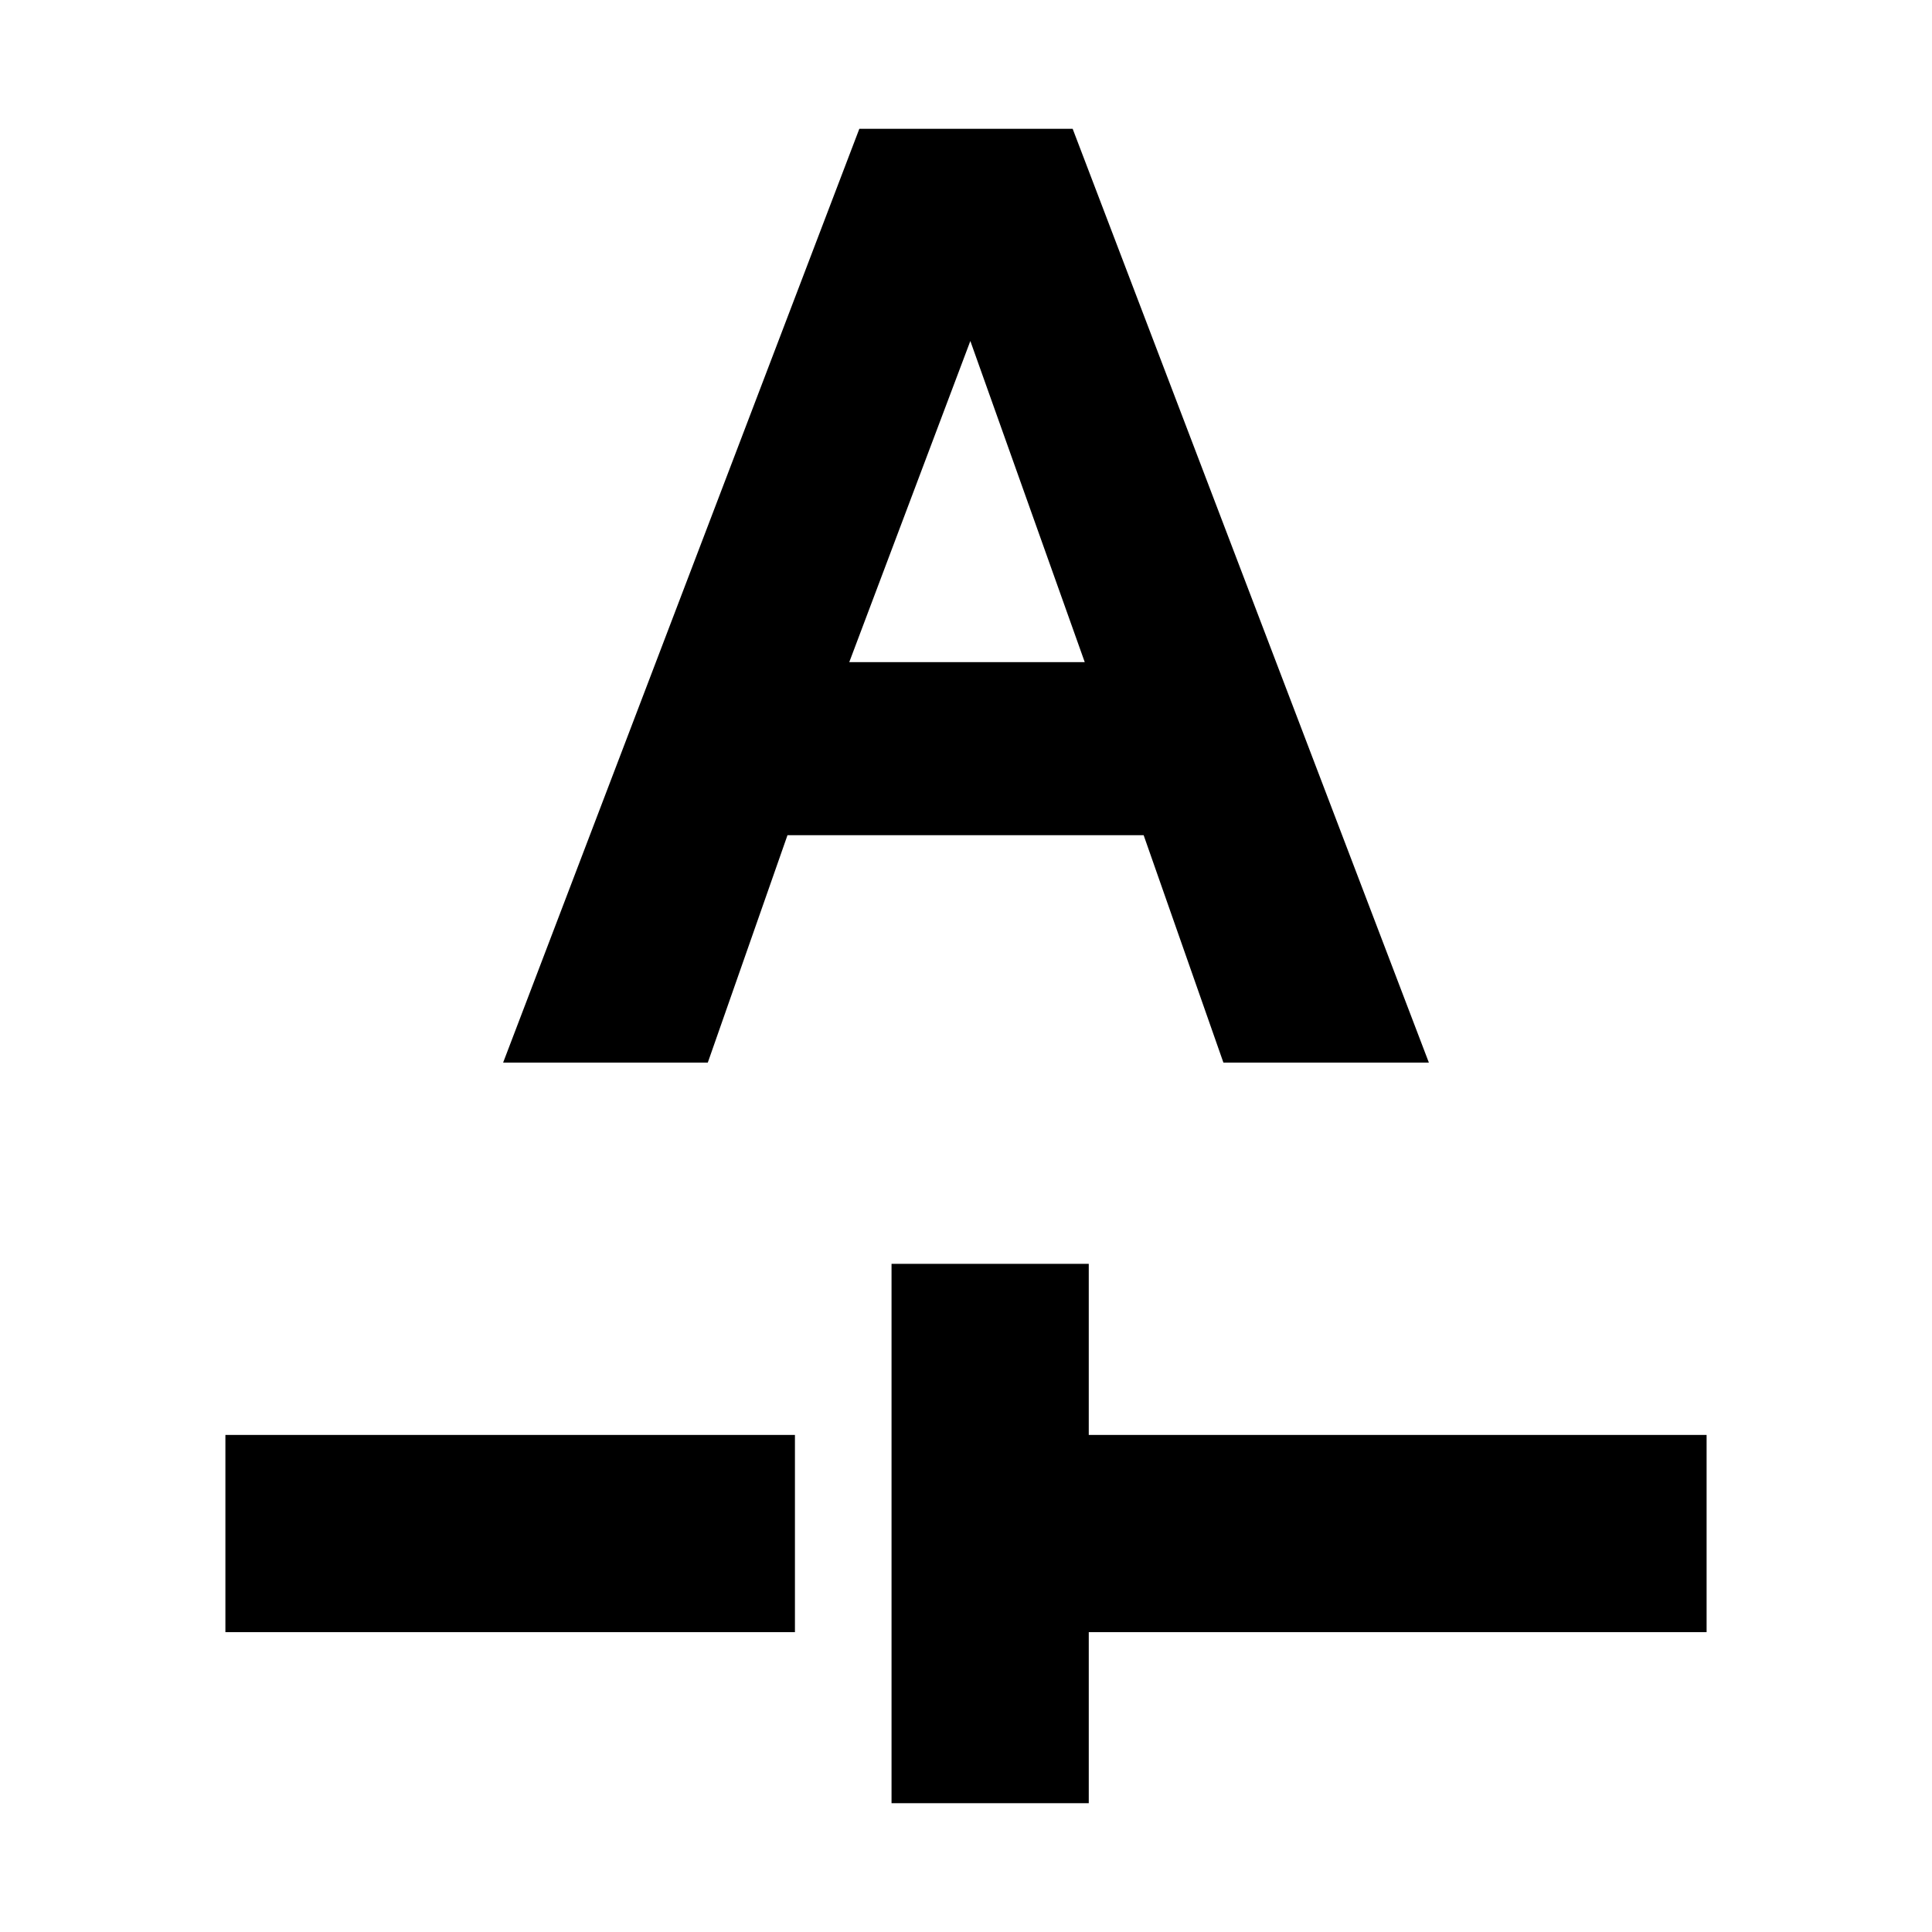 <svg xmlns="http://www.w3.org/2000/svg" height="20" viewBox="0 -960 960 960" width="20"><path d="M443-64v-268h98v85h307v98H541v85h-98Zm-331-85v-98h283v98H112Zm138-283h101.7l39.6-113h176.971l39.634 113H710L533-896H427L250-432Zm172-199 60.324-160H482l57 160H422Z"/></svg>